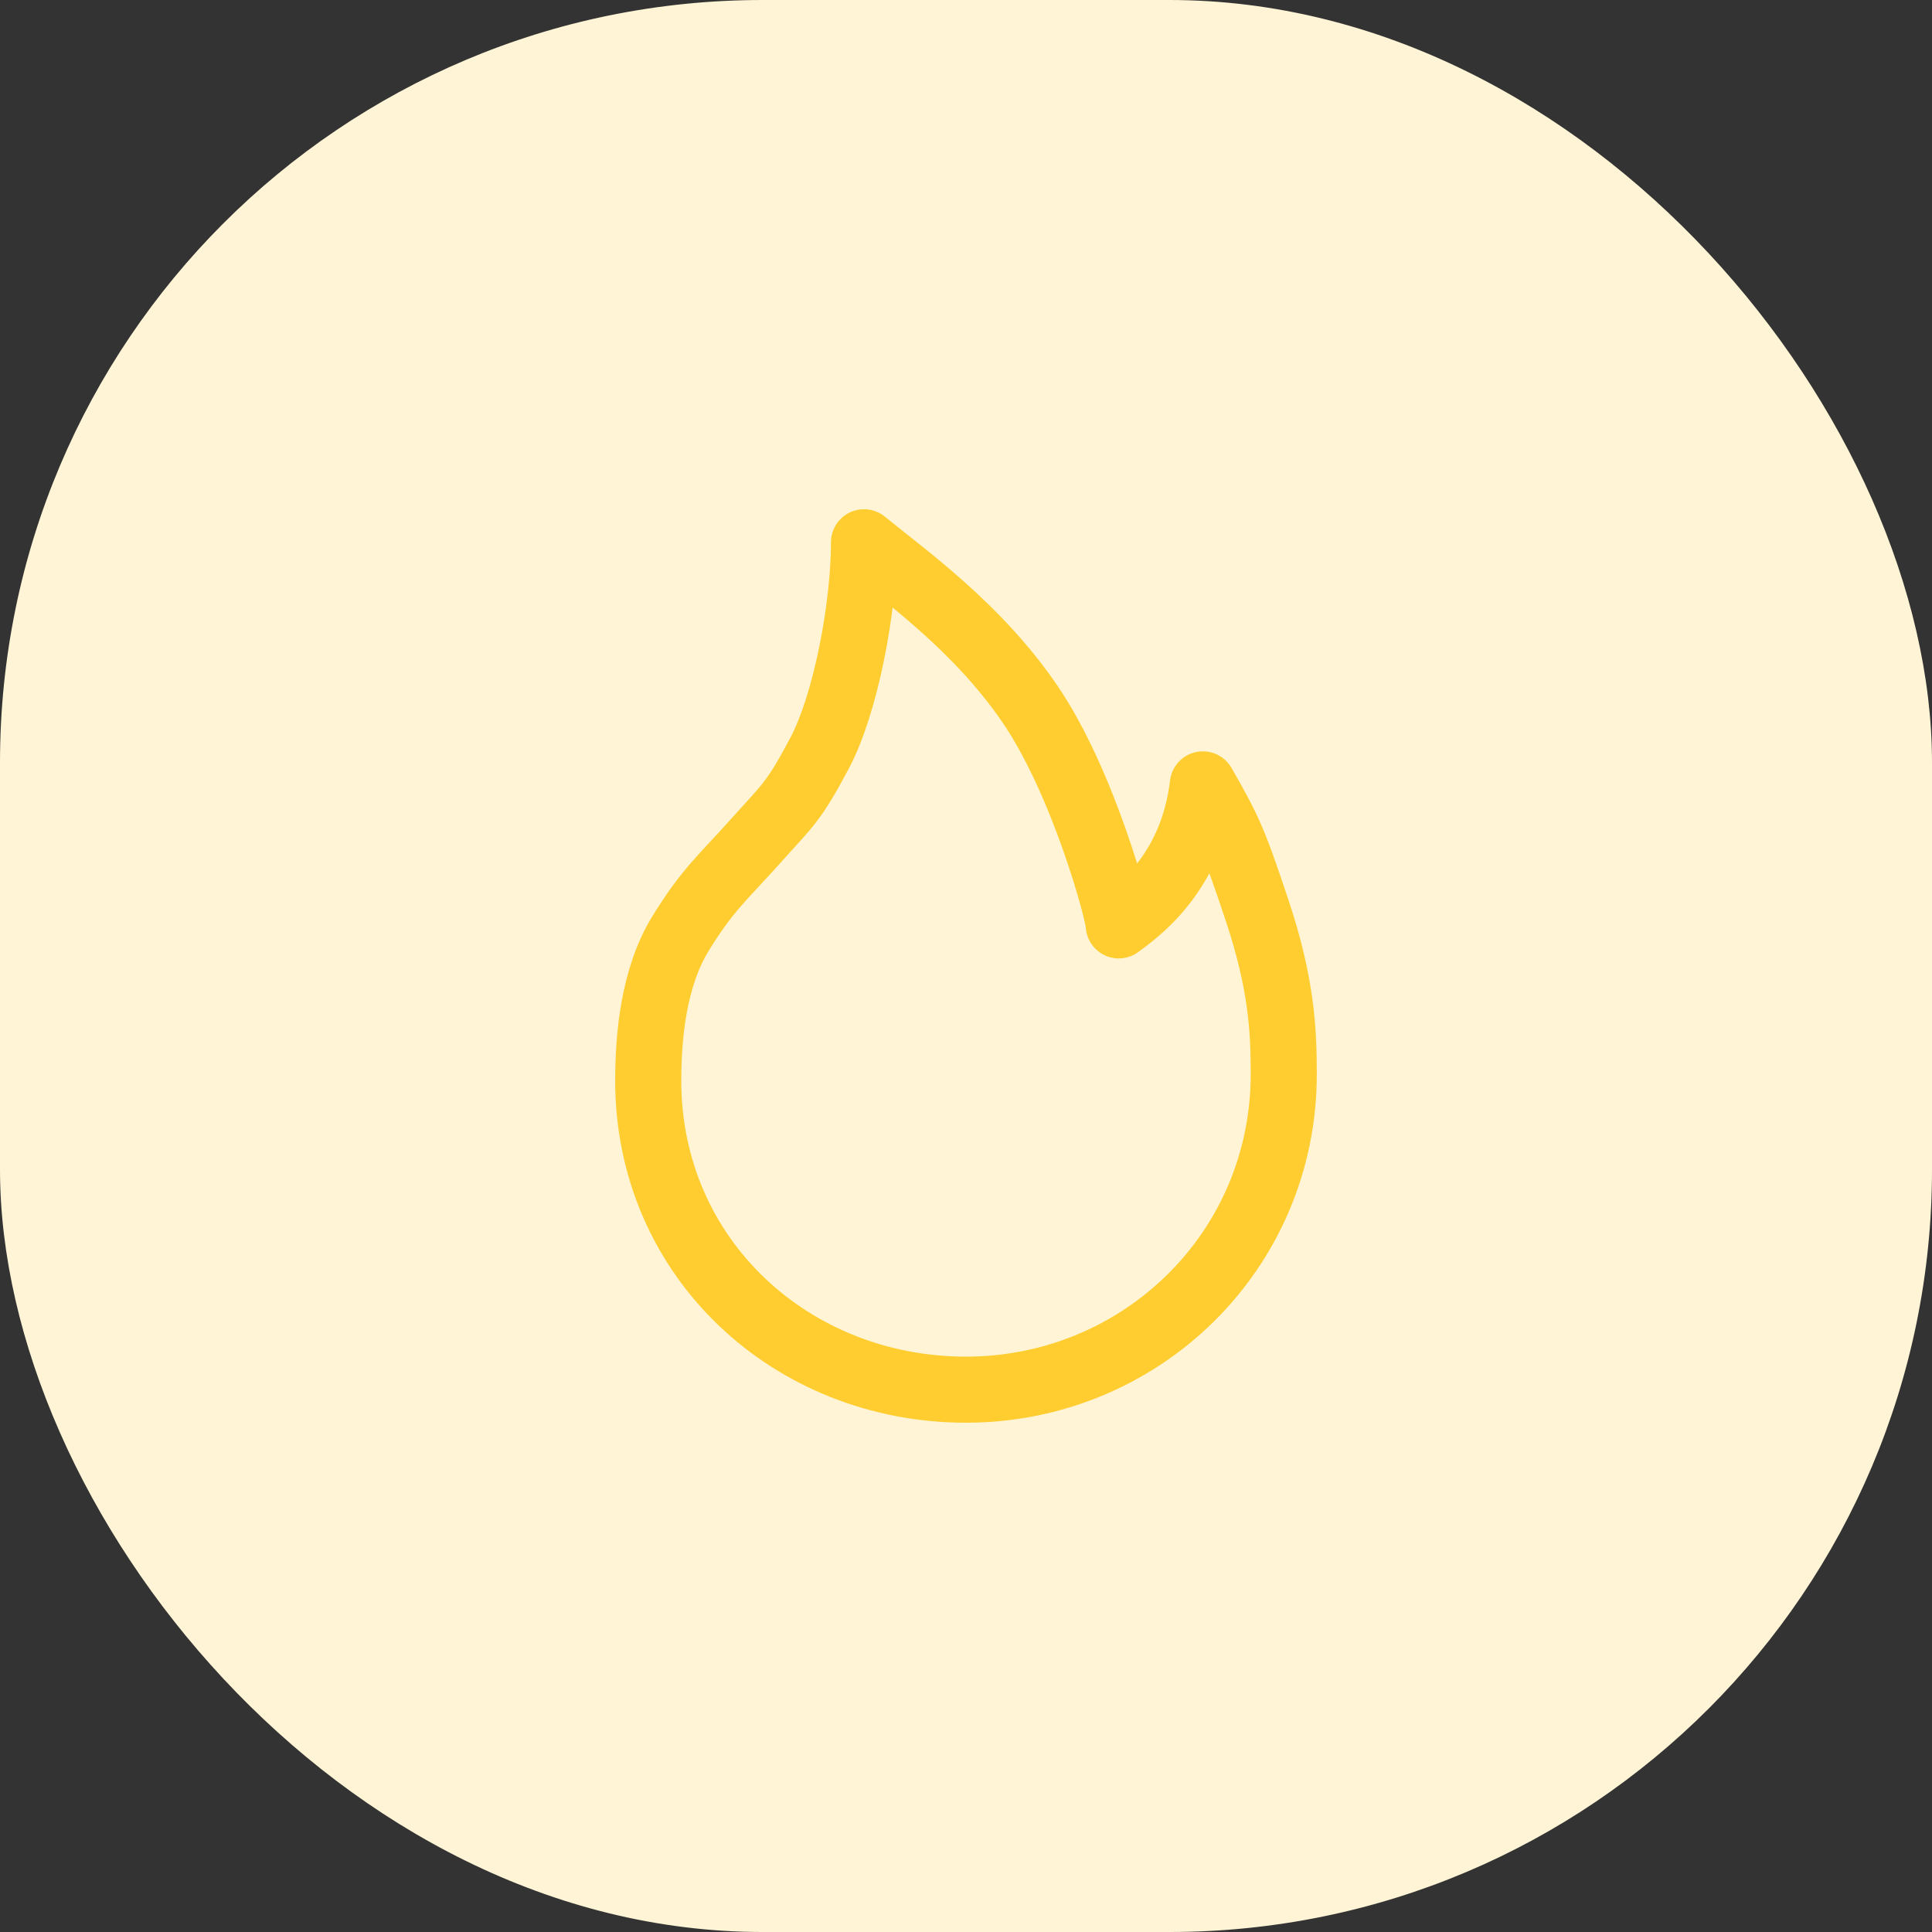 <svg width="38" height="38" viewBox="0 0 38 38" fill="none" xmlns="http://www.w3.org/2000/svg">
<rect x="0" y="0" width="38" height="38" fill="#333333" stroke="none"/>
<rect width="38" height="38" rx="15" fill="#FFF5D6"/>
<path d="M19 27.333C22.431 27.333 25.25 24.614 25.25 21.124C25.25 20.267 25.206 19.349 24.731 17.922C24.256 16.494 24.161 16.31 23.659 15.428C23.444 17.227 22.296 17.977 22.005 18.201C22.005 17.968 21.31 15.39 20.258 13.847C19.224 12.333 17.818 11.34 16.994 10.666C16.994 11.946 16.634 13.847 16.119 14.816C15.604 15.785 15.507 15.821 14.863 16.541C14.22 17.262 13.925 17.485 13.386 18.36C12.848 19.235 12.75 20.401 12.75 21.257C12.75 24.747 15.569 27.333 19 27.333Z" stroke="#FFCD30" stroke-width="1.3" stroke-linejoin="round"/>
</svg>
